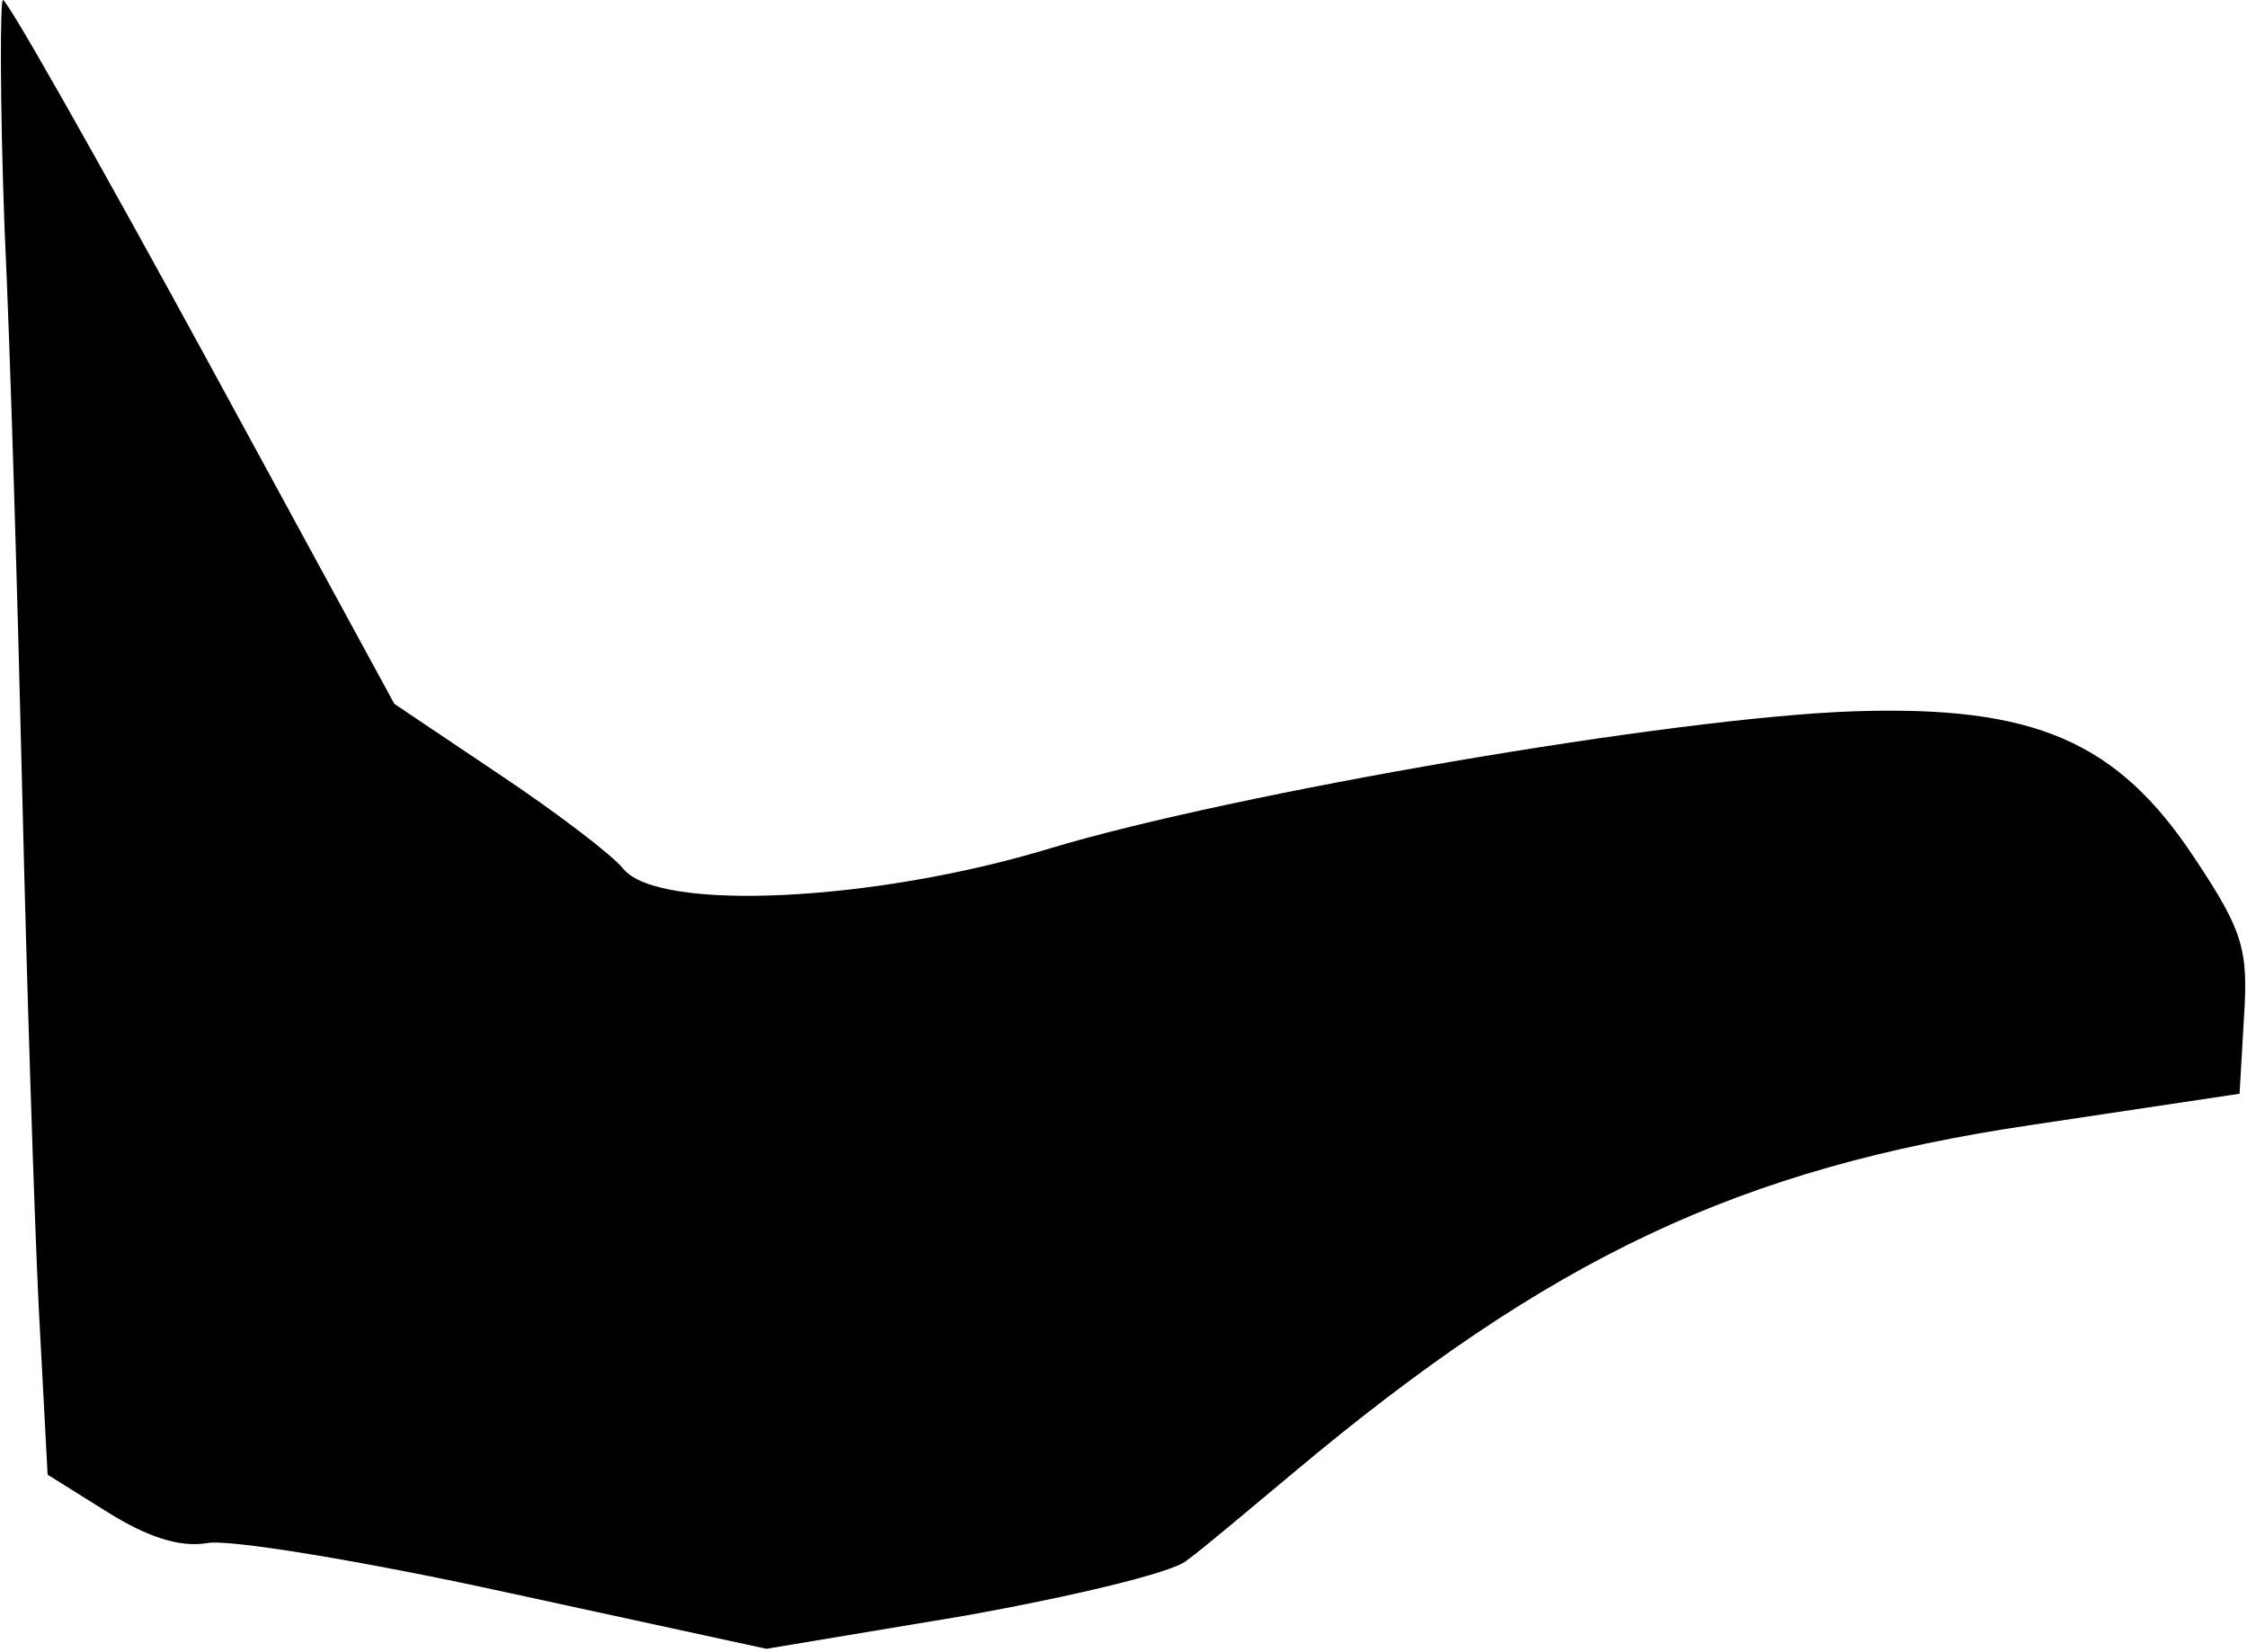 <?xml version="1.0" standalone="no"?>
<!DOCTYPE svg PUBLIC "-//W3C//DTD SVG 20010904//EN"
 "http://www.w3.org/TR/2001/REC-SVG-20010904/DTD/svg10.dtd">
<svg version="1.0" xmlns="http://www.w3.org/2000/svg"
 width="151pt" height="111pt" viewBox="0 0 151 111"
 preserveAspectRatio="xMidYMid meet">
<g transform="translate(0,111) scale(0.1,-0.1)"
fill="#000000" stroke="none">
<path fill="#000000" stroke="none" d="M3 958 c4 -84 9 -256 12 -383 3 -126 8
-281 11 -343 l6 -113 40 -25 c27 -17 49 -24 67 -21 14 3 105 -12 201 -33 l175
-38 132 22 c73 13 140 29 150 37 10 7 43 35 73 60 172 144 299 204 495 233
l140 21 3 52 c3 45 -1 58 -33 106 -52 79 -108 103 -229 99 -121 -4 -417 -55
-540 -92 -118 -36 -263 -43 -287 -14 -7 9 -45 38 -84 64 l-70 47 -129 237
c-71 130 -131 236 -134 236 -2 0 -2 -69 1 -152z"/>
</g>
</svg>
